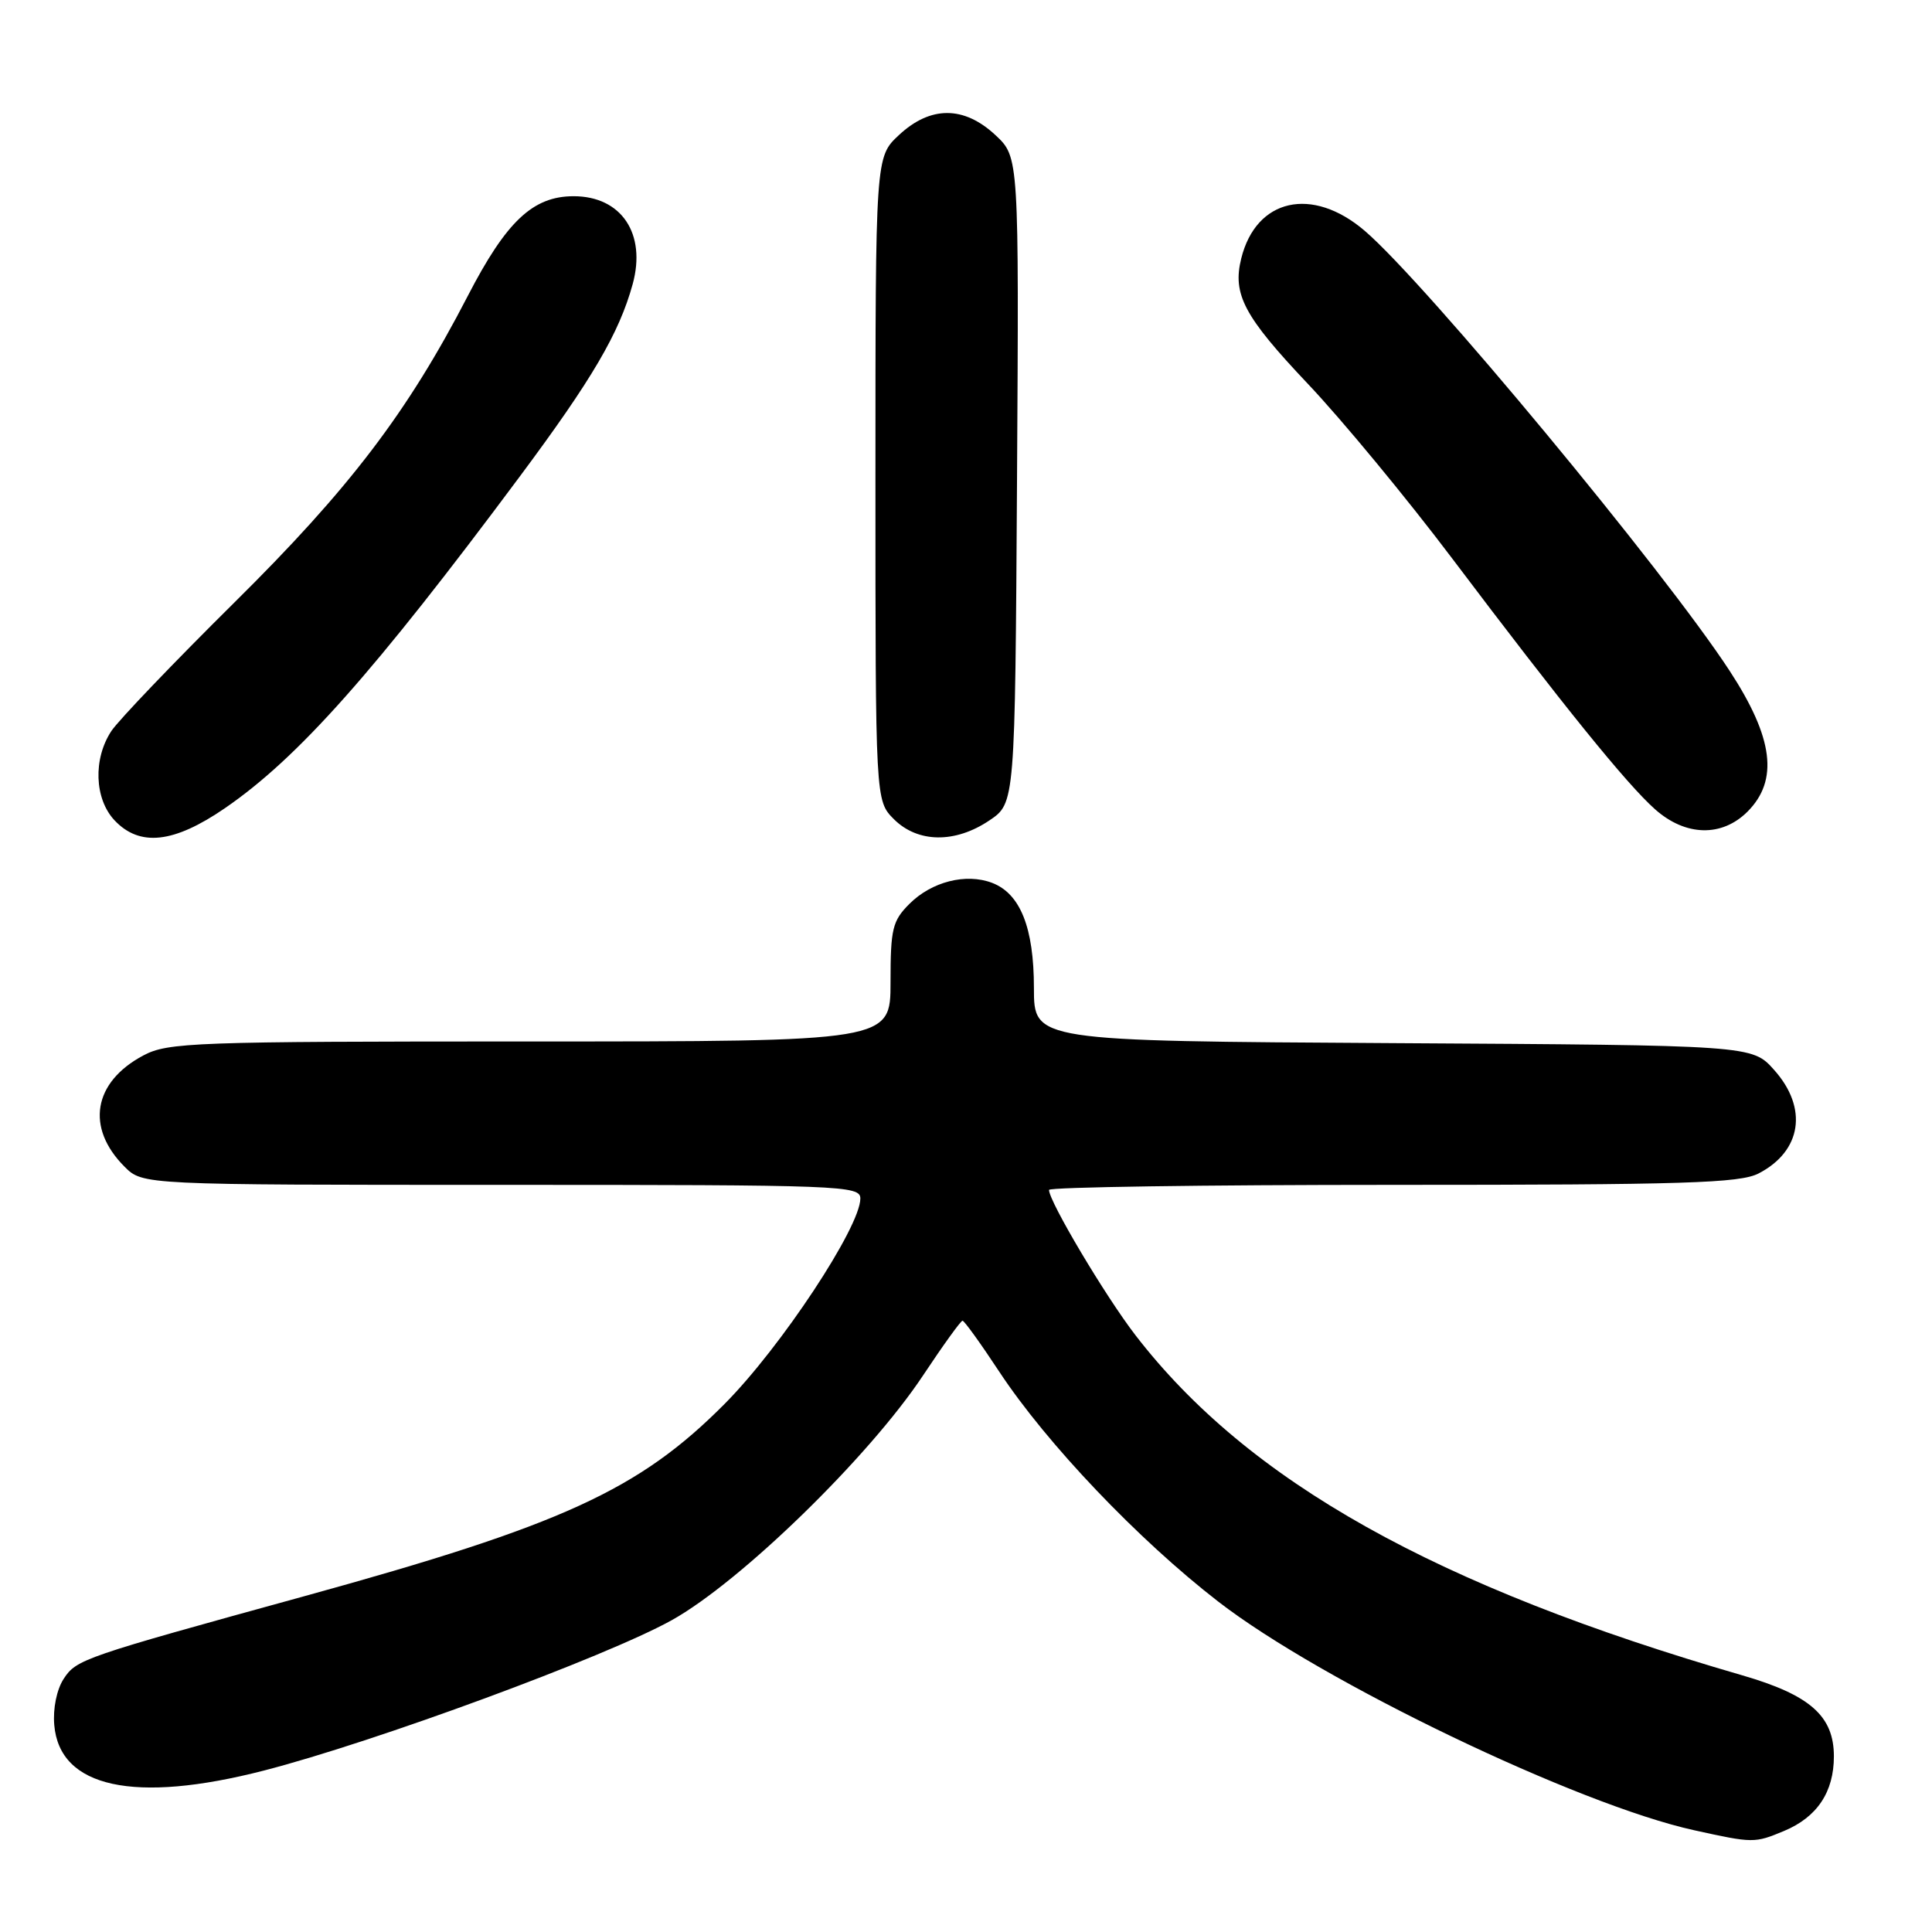 <?xml version="1.0" encoding="UTF-8" standalone="no"?>
<!DOCTYPE svg PUBLIC "-//W3C//DTD SVG 1.1//EN" "http://www.w3.org/Graphics/SVG/1.1/DTD/svg11.dtd" >
<svg xmlns="http://www.w3.org/2000/svg" xmlns:xlink="http://www.w3.org/1999/xlink" version="1.1" viewBox="0 0 256 256">
 <g >
 <path fill="currentColor"
d=" M 236.40 242.61 C 240.78 240.78 243.00 237.45 243.00 232.73 C 243.00 227.38 239.85 224.60 230.86 221.99 C 190.23 210.22 165.40 196.30 150.46 176.93 C 146.48 171.77 139.00 159.20 139.00 157.67 C 139.00 157.30 159.50 157.00 184.55 157.00 C 223.22 157.00 230.54 156.77 233.02 155.49 C 238.74 152.53 239.60 146.82 235.08 141.77 C 232.17 138.50 232.17 138.50 184.58 138.22 C 137.00 137.94 137.00 137.94 137.00 130.92 C 137.00 122.93 135.20 118.41 131.45 116.98 C 127.99 115.67 123.46 116.82 120.51 119.76 C 118.25 122.02 118.00 123.07 118.00 130.14 C 118.00 138.00 118.00 138.00 70.23 138.00 C 25.61 138.00 22.24 138.12 18.98 139.86 C 12.35 143.39 11.33 149.42 16.50 154.59 C 18.91 157.00 18.91 157.00 66.45 157.00 C 111.62 157.00 114.00 157.09 114.00 158.81 C 114.00 162.59 103.46 178.54 96.00 186.04 C 84.68 197.43 74.47 202.10 40.45 211.47 C 10.95 219.59 10.13 219.87 8.44 222.45 C 7.52 223.86 7.00 226.38 7.19 228.57 C 7.89 236.88 17.79 239.03 34.96 234.61 C 49.68 230.82 80.27 219.54 89.00 214.69 C 98.14 209.60 115.14 193.06 122.31 182.25 C 124.96 178.26 127.31 175.00 127.54 175.00 C 127.77 175.00 129.96 178.04 132.41 181.76 C 138.69 191.28 150.84 204.04 161.45 212.24 C 175.19 222.86 209.09 239.14 224.50 242.52 C 232.31 244.24 232.49 244.24 236.40 242.61 Z  M 29.80 107.09 C 39.47 100.45 49.53 89.13 68.88 63.13 C 78.46 50.26 82.04 44.16 83.83 37.66 C 85.67 30.97 82.34 26.00 76.01 26.00 C 70.61 26.00 67.09 29.32 61.97 39.24 C 54.00 54.65 46.31 64.75 31.03 79.86 C 23.04 87.77 15.72 95.42 14.76 96.86 C 12.32 100.55 12.51 105.85 15.17 108.69 C 18.51 112.24 23.03 111.74 29.80 107.09 Z  M 131.10 108.71 C 134.50 106.42 134.50 106.42 134.76 63.62 C 135.02 20.82 135.02 20.82 131.91 17.91 C 127.72 14.00 123.29 14.00 119.11 17.90 C 116.00 20.80 116.00 20.80 116.00 63.45 C 116.00 106.09 116.00 106.09 118.45 108.55 C 121.61 111.70 126.56 111.77 131.10 108.71 Z  M 231.55 107.55 C 235.70 103.39 235.00 97.78 229.18 88.88 C 220.52 75.61 188.91 37.50 180.83 30.58 C 173.87 24.63 166.44 26.30 164.47 34.25 C 163.29 39.00 164.84 41.92 173.29 50.85 C 177.81 55.62 186.42 66.04 192.43 74.01 C 207.11 93.47 215.58 103.94 219.32 107.25 C 223.35 110.82 228.15 110.94 231.55 107.55 Z "/>
</g>
</svg>